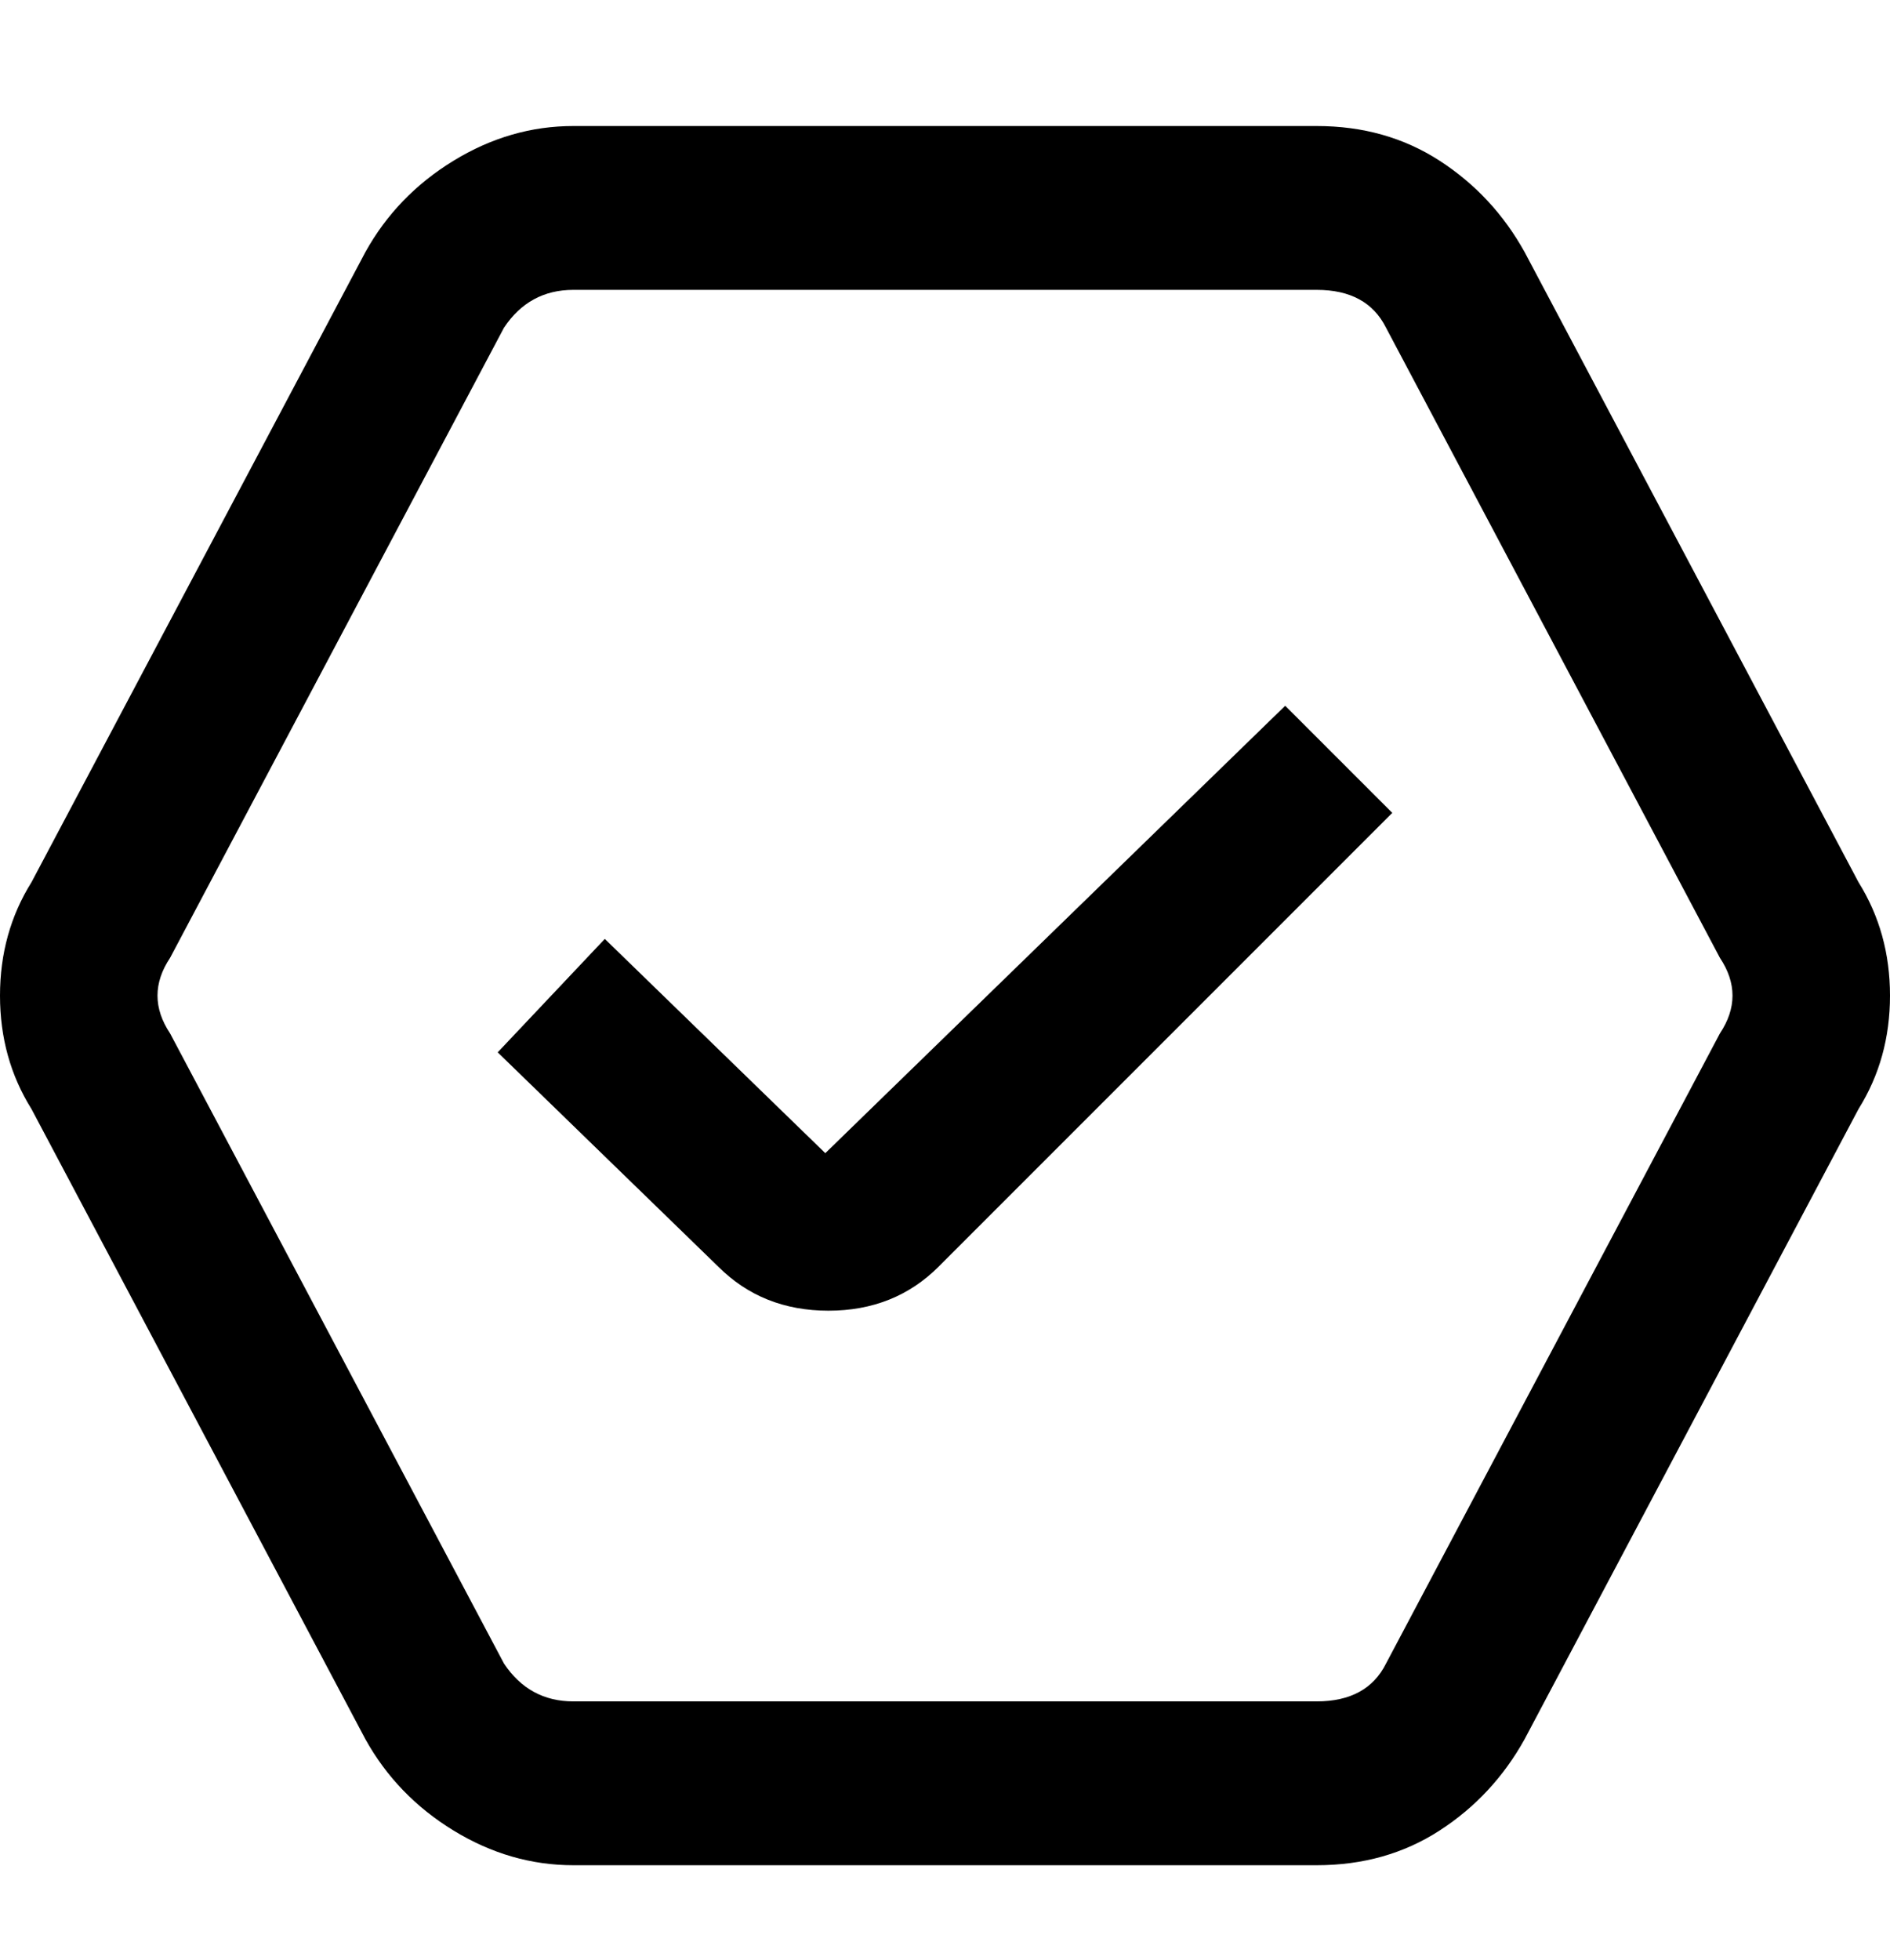 <svg viewBox="0 0 300 311" xmlns="http://www.w3.org/2000/svg"><path d="M204 112l17 17-72 72q-7 7-17.5 7t-17.5-7l-35-34 17-18 35 34 73-71zm91 64l-53 100q-5 9-13.5 14.5T209 296H91q-10 0-19-5.5T58 276L5 176q-5-8-5-18t5-18L58 40q5-9 14-14.5T91 20h118q11 0 19.5 5.5T242 40l53 100q5 8 5 18t-5 18zm-22-24L220 52q-3-6-11-6H91q-7 0-11 6L27 152q-4 6 0 12l53 100q4 6 11 6h118q8 0 11-6l53-100q4-6 0-12z"/></svg>